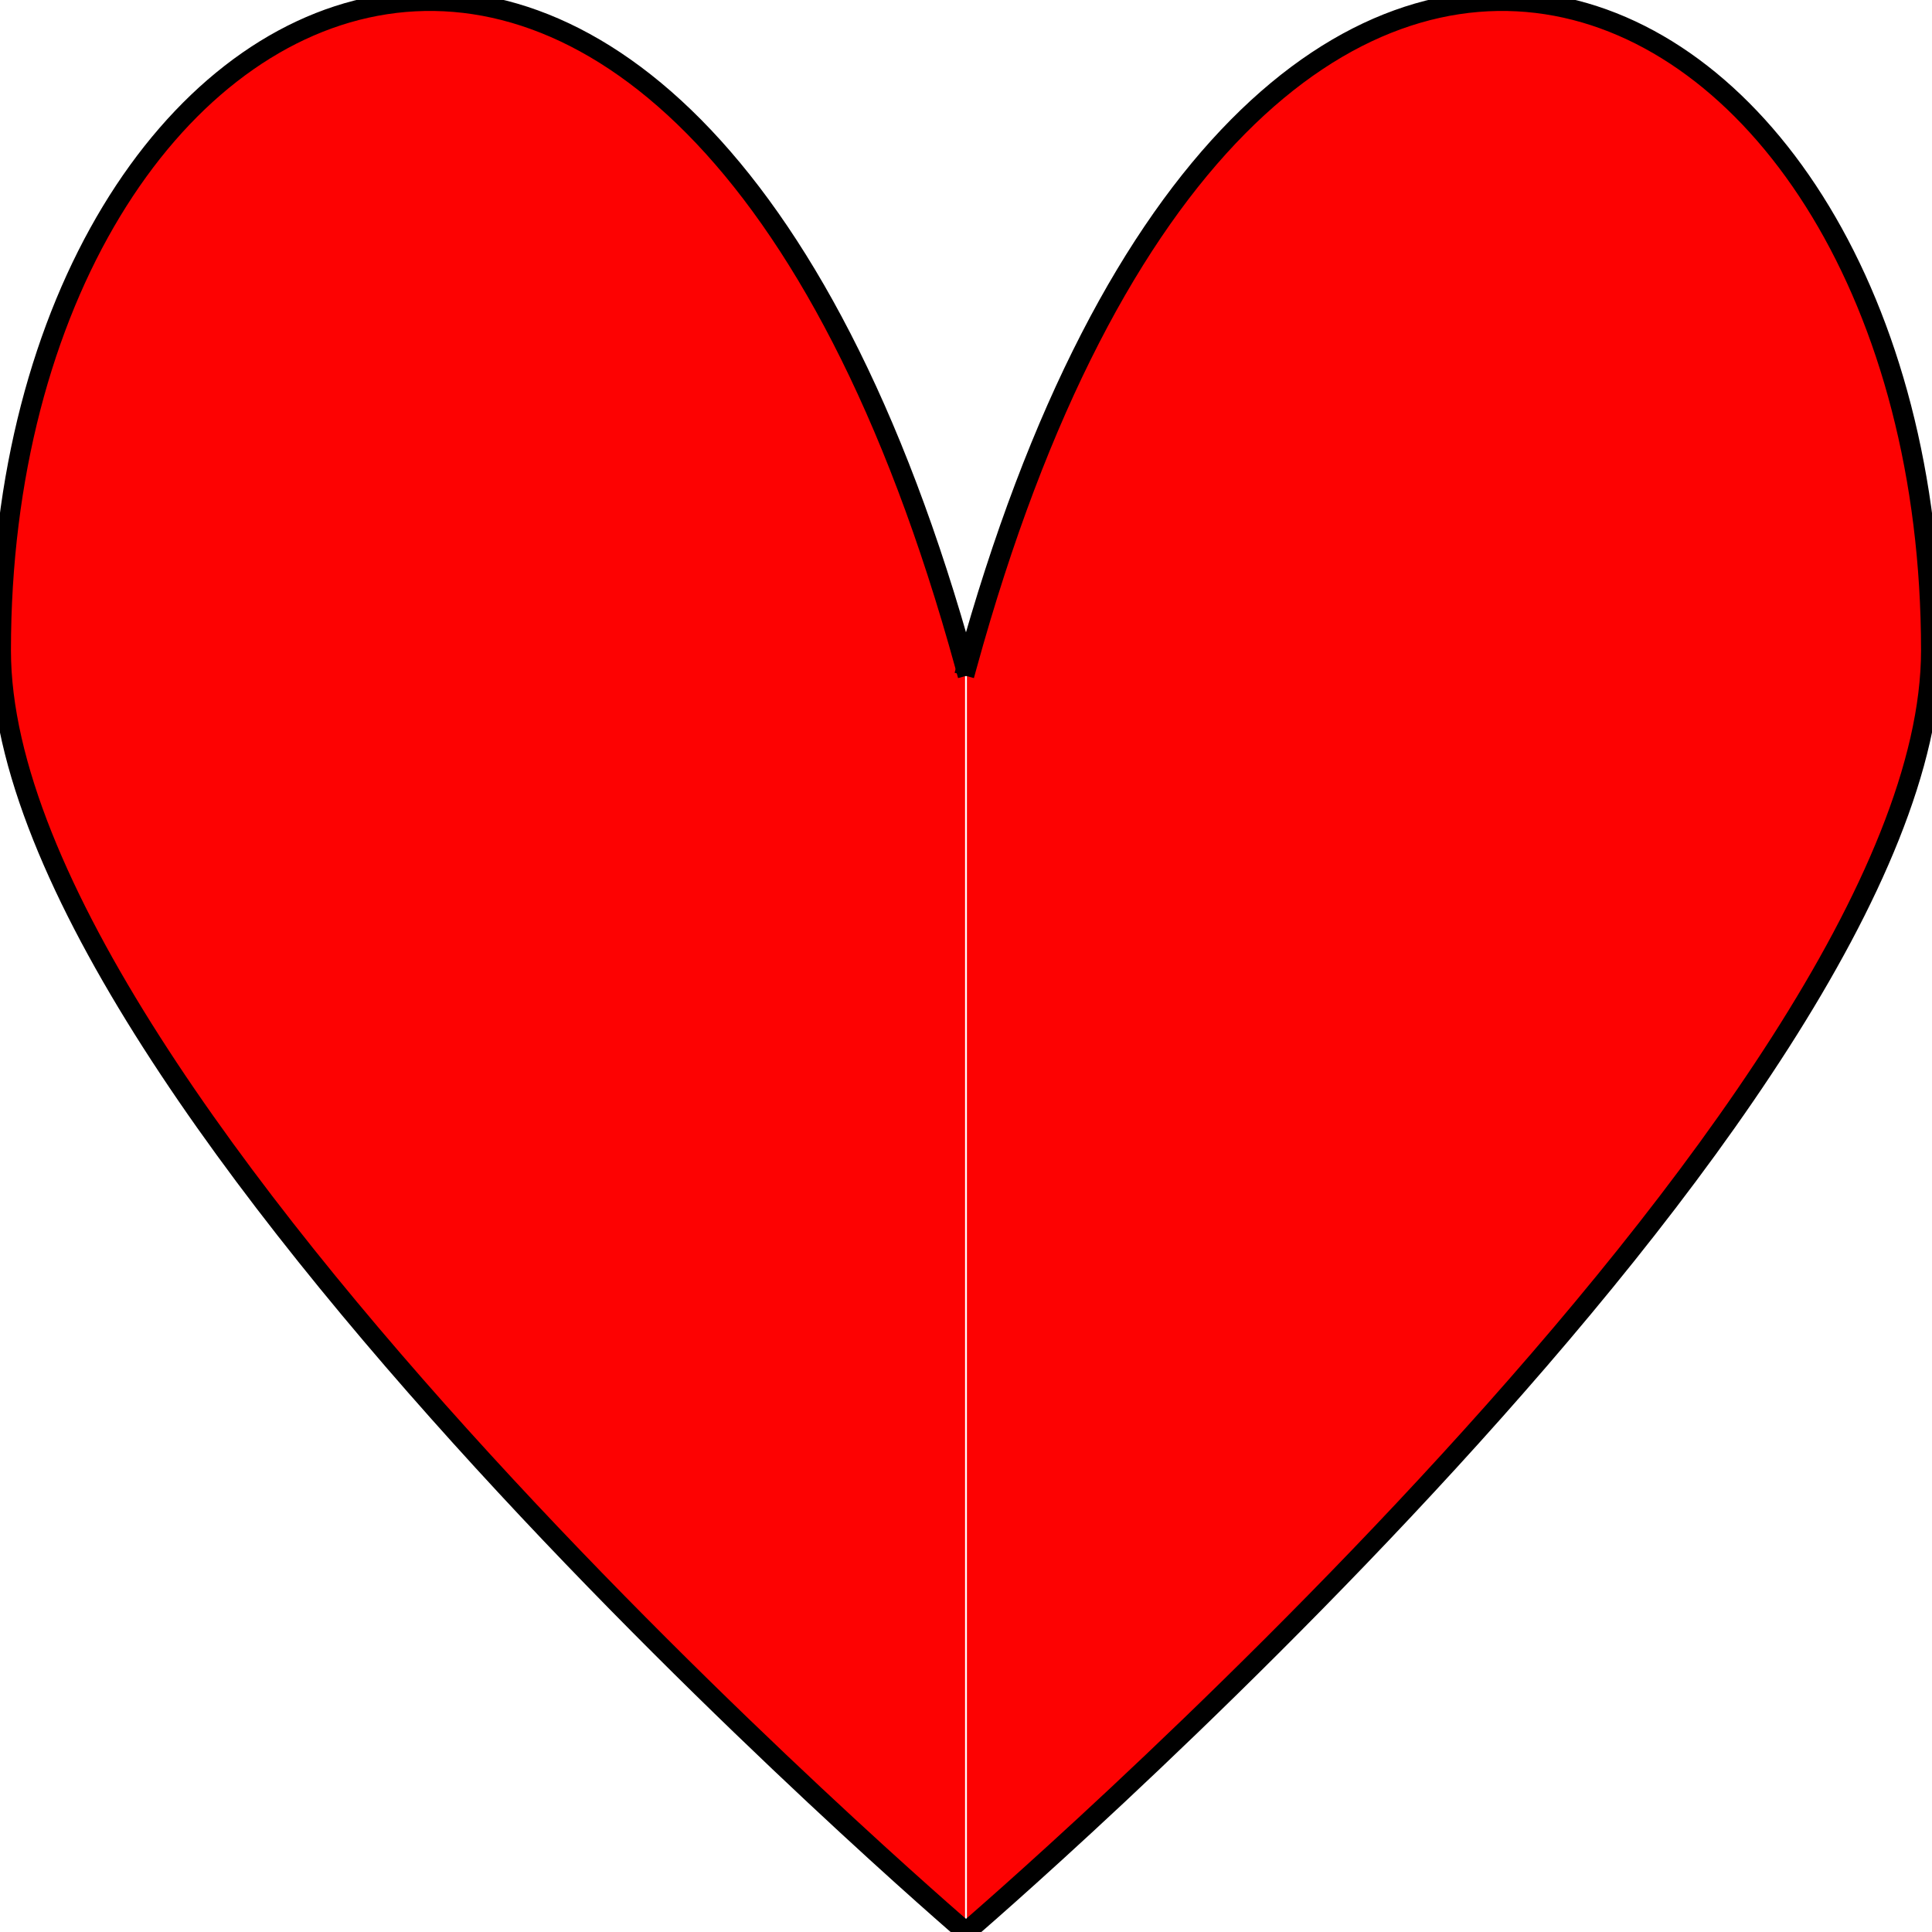 <?xml version="1.0" encoding="UTF-8" standalone="no"?>
<!-- Created with Inkscape (http://www.inkscape.org/) -->

<svg
   xmlns:dc="http://purl.org/dc/elements/1.1/"
   xmlns:cc="http://creativecommons.org/ns#"
   xmlns:rdf="http://www.w3.org/1999/02/22-rdf-syntax-ns#"
   xmlns:svg="http://www.w3.org/2000/svg"
   xmlns="http://www.w3.org/2000/svg"
   xmlns:sodipodi="http://sodipodi.sourceforge.net/DTD/sodipodi-0.dtd"
   xmlns:inkscape="http://www.inkscape.org/namespaces/inkscape"
   width="1024"
   height="1024"
   viewBox="0 0 1024 1024"
   id="svg2"
   version="1.1"
   inkscape:version="0.91 r13725"
   sodipodi:docname="heart.svg">
  <defs
     id="defs4" />
  <sodipodi:namedview
     id="base"
     pagecolor="#ffffff"
     bordercolor="#666666"
     borderopacity="1.0"
     inkscape:pageopacity="0.0"
     inkscape:pageshadow="2"
     inkscape:zoom="0.7"
     inkscape:cx="462.39265"
     inkscape:cy="425.07013"
     inkscape:document-units="px"
     inkscape:current-layer="layer1"
     showgrid="false"
     units="px"
     inkscape:window-width="1280"
     inkscape:window-height="751"
     inkscape:window-x="0"
     inkscape:window-y="0"
     inkscape:window-maximized="1" />
  <g
     inkscape:label="Layer 1"
     inkscape:groupmode="layer"
     id="layer1"
     transform="translate(0,-28.362)">
    <path
       style="fill:#fd0202;fill-rule:evenodd;stroke:#000000;stroke-width:10.6;stroke-linecap:square;stroke-linejoin:miter;stroke-opacity:1;fill-opacity:1;stroke-miterlimit:4.1;stroke-dasharray:none"
       d="M 511.506,381.246 C 360.129,-169.448 0.5,2.077 0.5,373.128 c 0,240.789 511.006,678.853 511.006,678.853"
       id="path4137"
       inkscape:connector-curvature="0"
       sodipodi:nodetypes="csc" />
    <path
       sodipodi:nodetypes="csc"
       inkscape:connector-curvature="0"
       id="path4141"
       d="m 512.482,381.246 c 151.377,-550.694 511.006,-379.17 511.006,-8.118 0,240.789 -511.006,678.853 -511.006,678.853"
       style="fill:#fd0202;fill-rule:evenodd;stroke:#000000;stroke-width:10.6;stroke-linecap:square;stroke-linejoin:miter;stroke-opacity:1;fill-opacity:1;stroke-miterlimit:4.1;stroke-dasharray:none" />
  </g>
</svg>
